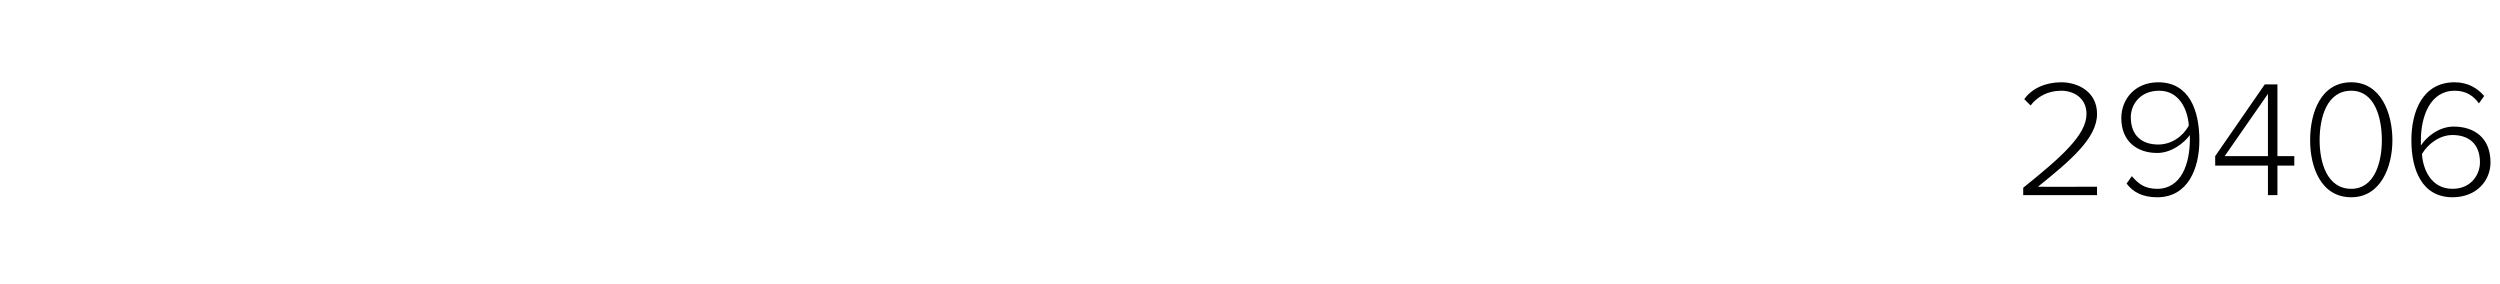 <?xml version="1.0" standalone="no"?><!DOCTYPE svg PUBLIC "-//W3C//DTD SVG 1.1//EN" "http://www.w3.org/Graphics/SVG/1.1/DTD/svg11.dtd"><svg xmlns="http://www.w3.org/2000/svg" version="1.1" width="237px" height="26.9px" viewBox="0 -6 237 26.9" style="top:-6px"><desc>29406</desc><defs/><g id="Polygon89121"><path d="m191.8 11.8c3.6-2.9 6-5 6-7c0-1.5-1.2-2.2-2.4-2.2c-1.3 0-2.3.6-2.9 1.4l-.6-.6c.7-1 2-1.6 3.5-1.6c1.6 0 3.4.9 3.4 3c0 2.3-2.5 4.4-5.6 6.9c.03.02 5.6 0 5.6 0v.8h-7v-.7zm10.3-1.1c.6.7 1.2 1.2 2.4 1.2c2.3 0 3.1-2.4 3.1-4.7v-.4c-.5.7-1.7 1.7-3.1 1.7c-1.9 0-3.4-1.1-3.4-3.3c0-1.8 1.3-3.4 3.5-3.4c2.9 0 3.9 2.6 3.9 5.5c0 2.7-1.1 5.4-4 5.4c-1.4 0-2.3-.5-2.9-1.3l.5-.7zm2.6-8.1c-1.9 0-2.7 1.4-2.7 2.5c0 1.8 1.1 2.6 2.6 2.6c1.2 0 2.3-.7 2.9-1.8c-.1-1.5-.9-3.3-2.8-3.3zM215 9.7h-5v-.9l4.7-6.8h1.2v6.8h1.6v.9h-1.6v2.8h-.9V9.7zm-4.1-.9h4.1V2.9l-4.1 5.9zm12-7c2.8 0 3.9 2.9 3.9 5.5c0 2.5-1.1 5.4-3.9 5.4c-2.9 0-3.9-2.9-3.9-5.4c0-2.6 1-5.5 3.9-5.5zm0 .8c-2.3 0-3 2.5-3 4.7c0 2.1.7 4.6 3 4.6c2.2 0 2.9-2.5 2.9-4.6c0-2.2-.7-4.7-2.9-4.7zm9.8-.8c1.3 0 2.2.6 2.8 1.3l-.5.7c-.5-.7-1.2-1.2-2.3-1.2c-2.3 0-3.2 2.4-3.2 4.7v.5c.5-.8 1.7-1.8 3.1-1.8c2 0 3.5 1.1 3.5 3.4c0 1.7-1.3 3.3-3.6 3.3c-2.9 0-3.9-2.6-3.9-5.4c0-2.8 1.1-5.5 4.1-5.5zm-.2 5c-1.2 0-2.3.8-2.9 1.8c.1 1.5.9 3.3 2.9 3.3c1.8 0 2.6-1.4 2.6-2.5c0-1.8-1.1-2.6-2.6-2.6z" stroke="none" fill="#000"/></g></svg>